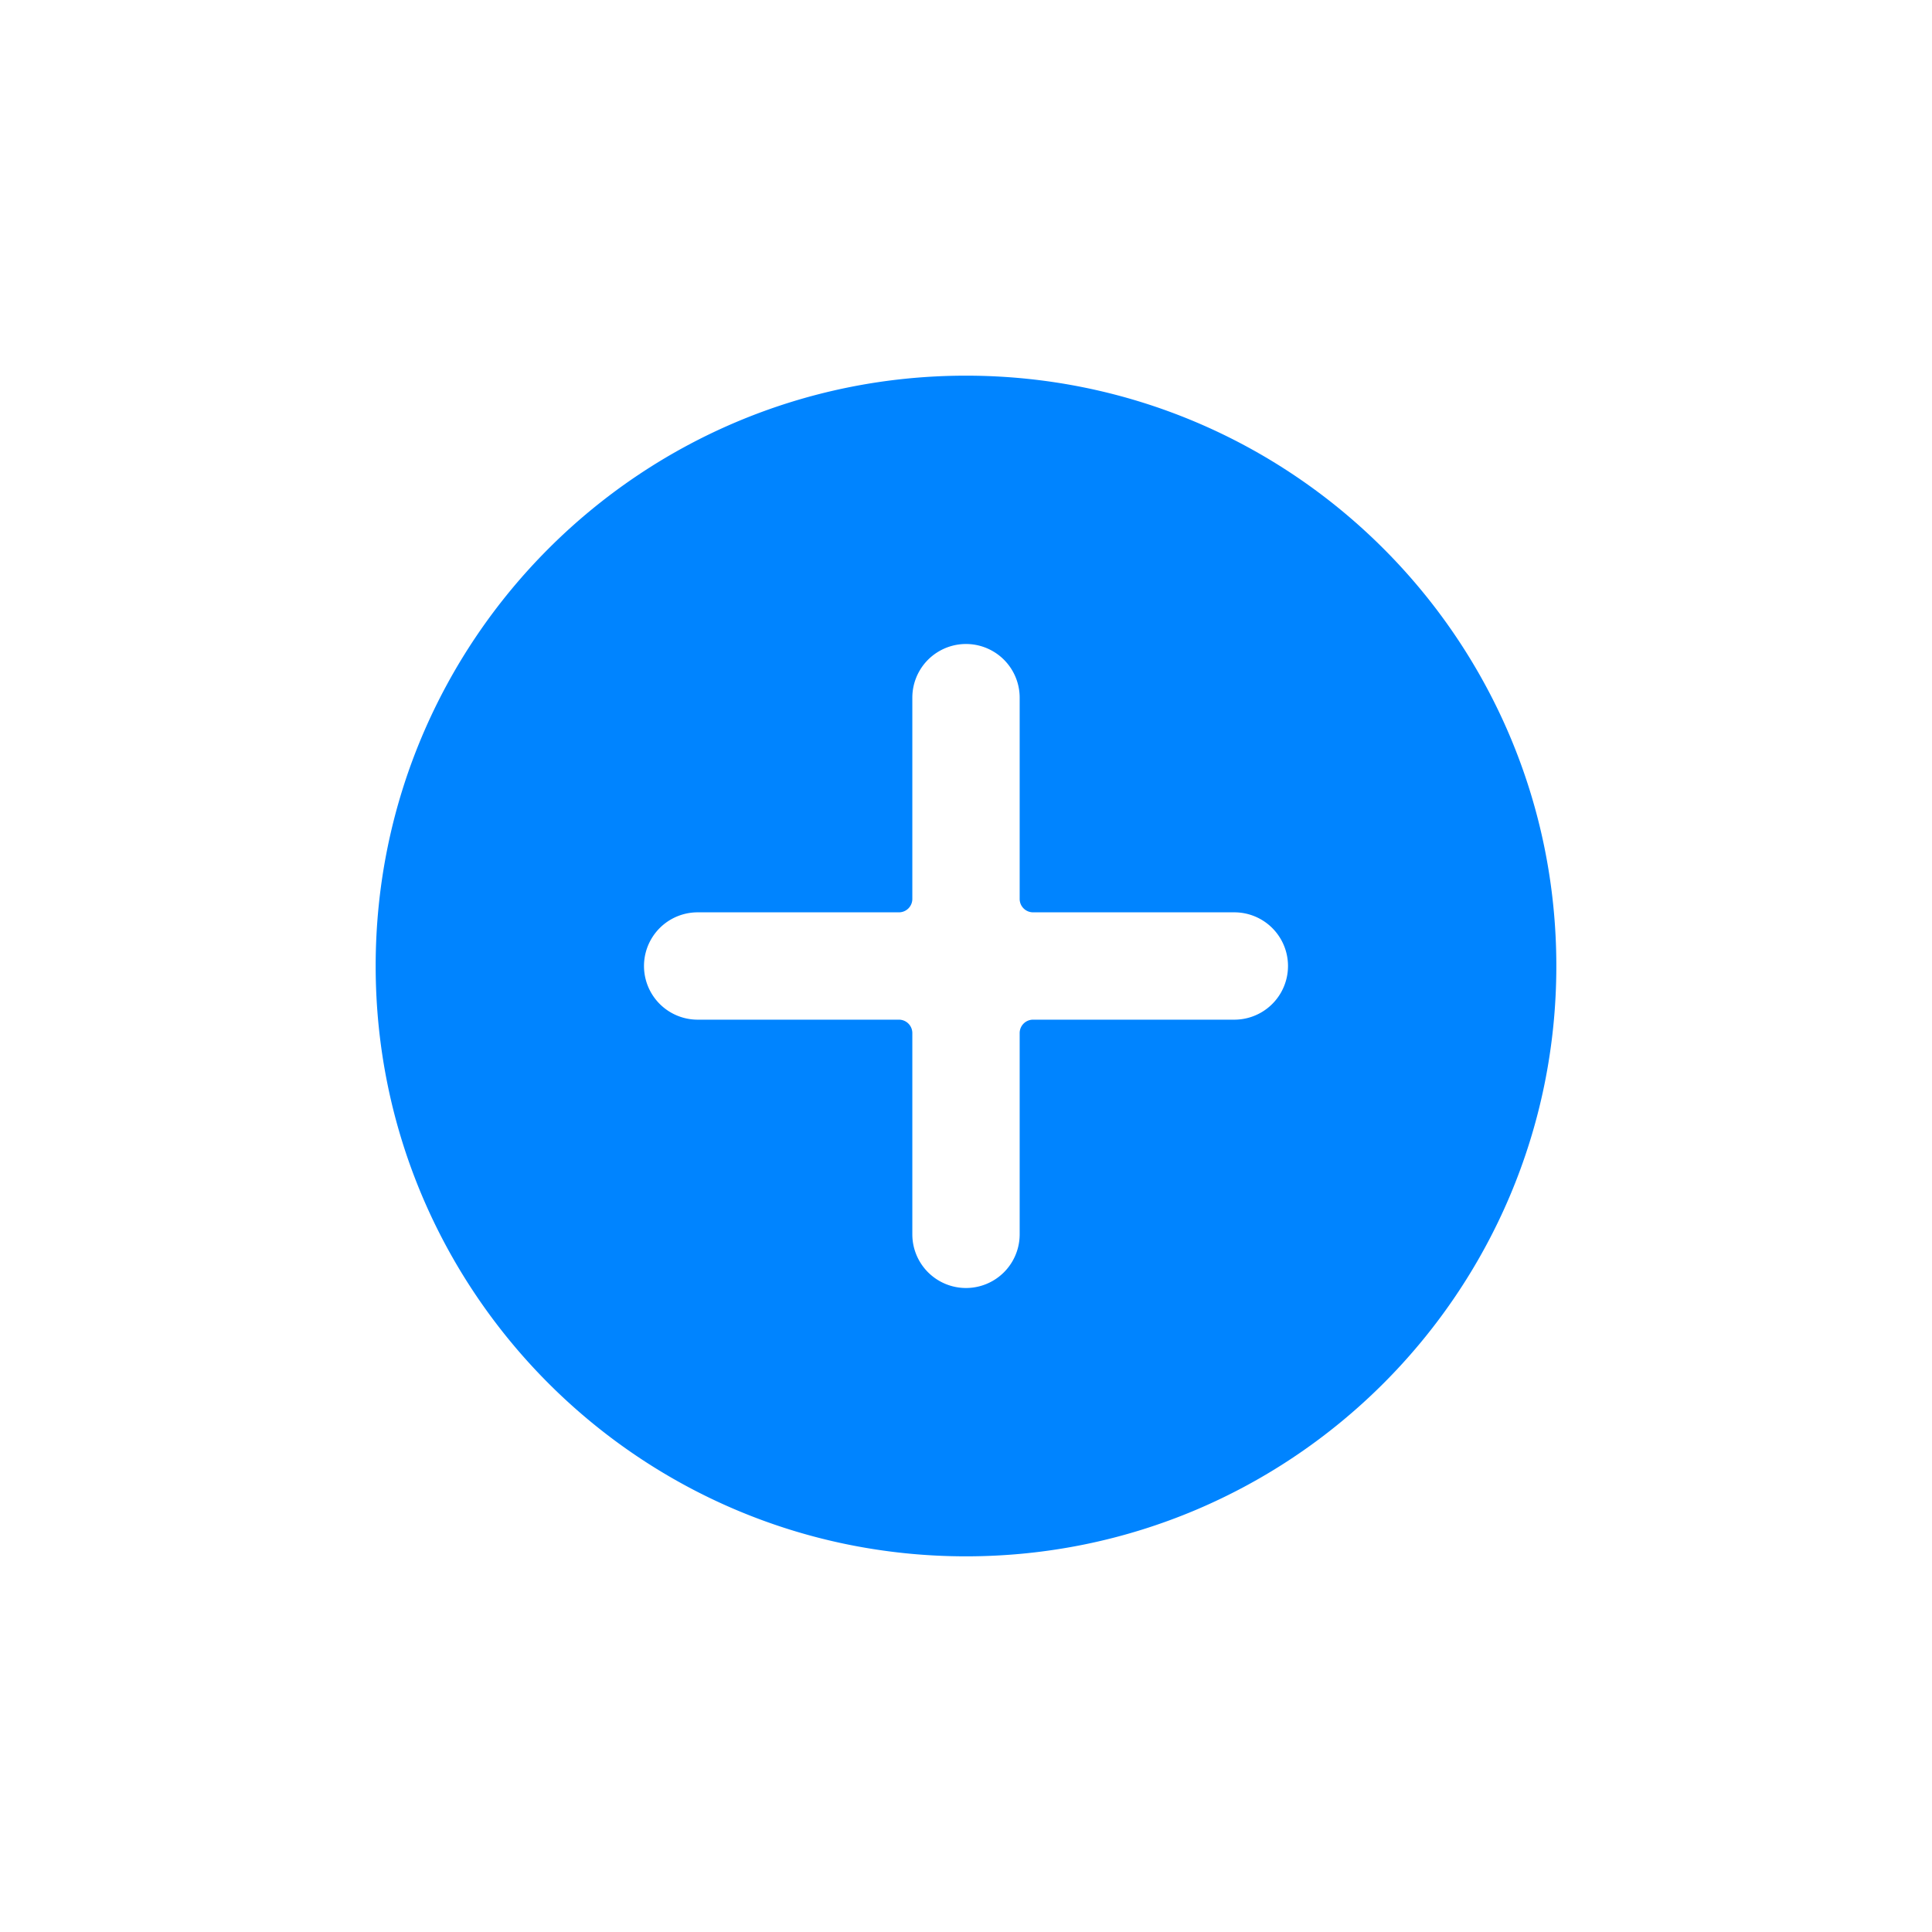 <svg xmlns:xlink="http://www.w3.org/1999/xlink" xmlns="http://www.w3.org/2000/svg" class="x1lliihq x1rdy4ex xcud41i x4vbgl9 x139jcc6 x1k90msu x13hzchw x1qfuztq xsrhx6k x7p49u4" height="28" viewBox="0 0 36 36" width="28"><path clip-rule="evenodd" d="M18 29c6.075 0 11-4.925 11-11S24.075 7 18 7 7 11.925 7 18s4.925 11 11 11zm-1-16a1 1 0 112 0v3.75c0 .138.112.25.25.25H23a1 1 0 110 2h-3.75a.25.25 0 00-.25.25V23a1 1 0 11-2 0v-3.75a.25.25 0 00-.25-.25H13a1 1 0 110-2h3.75a.25.25 0 00.25-.25V13z" fill="#0084FF" fill-rule="evenodd"></path></svg>